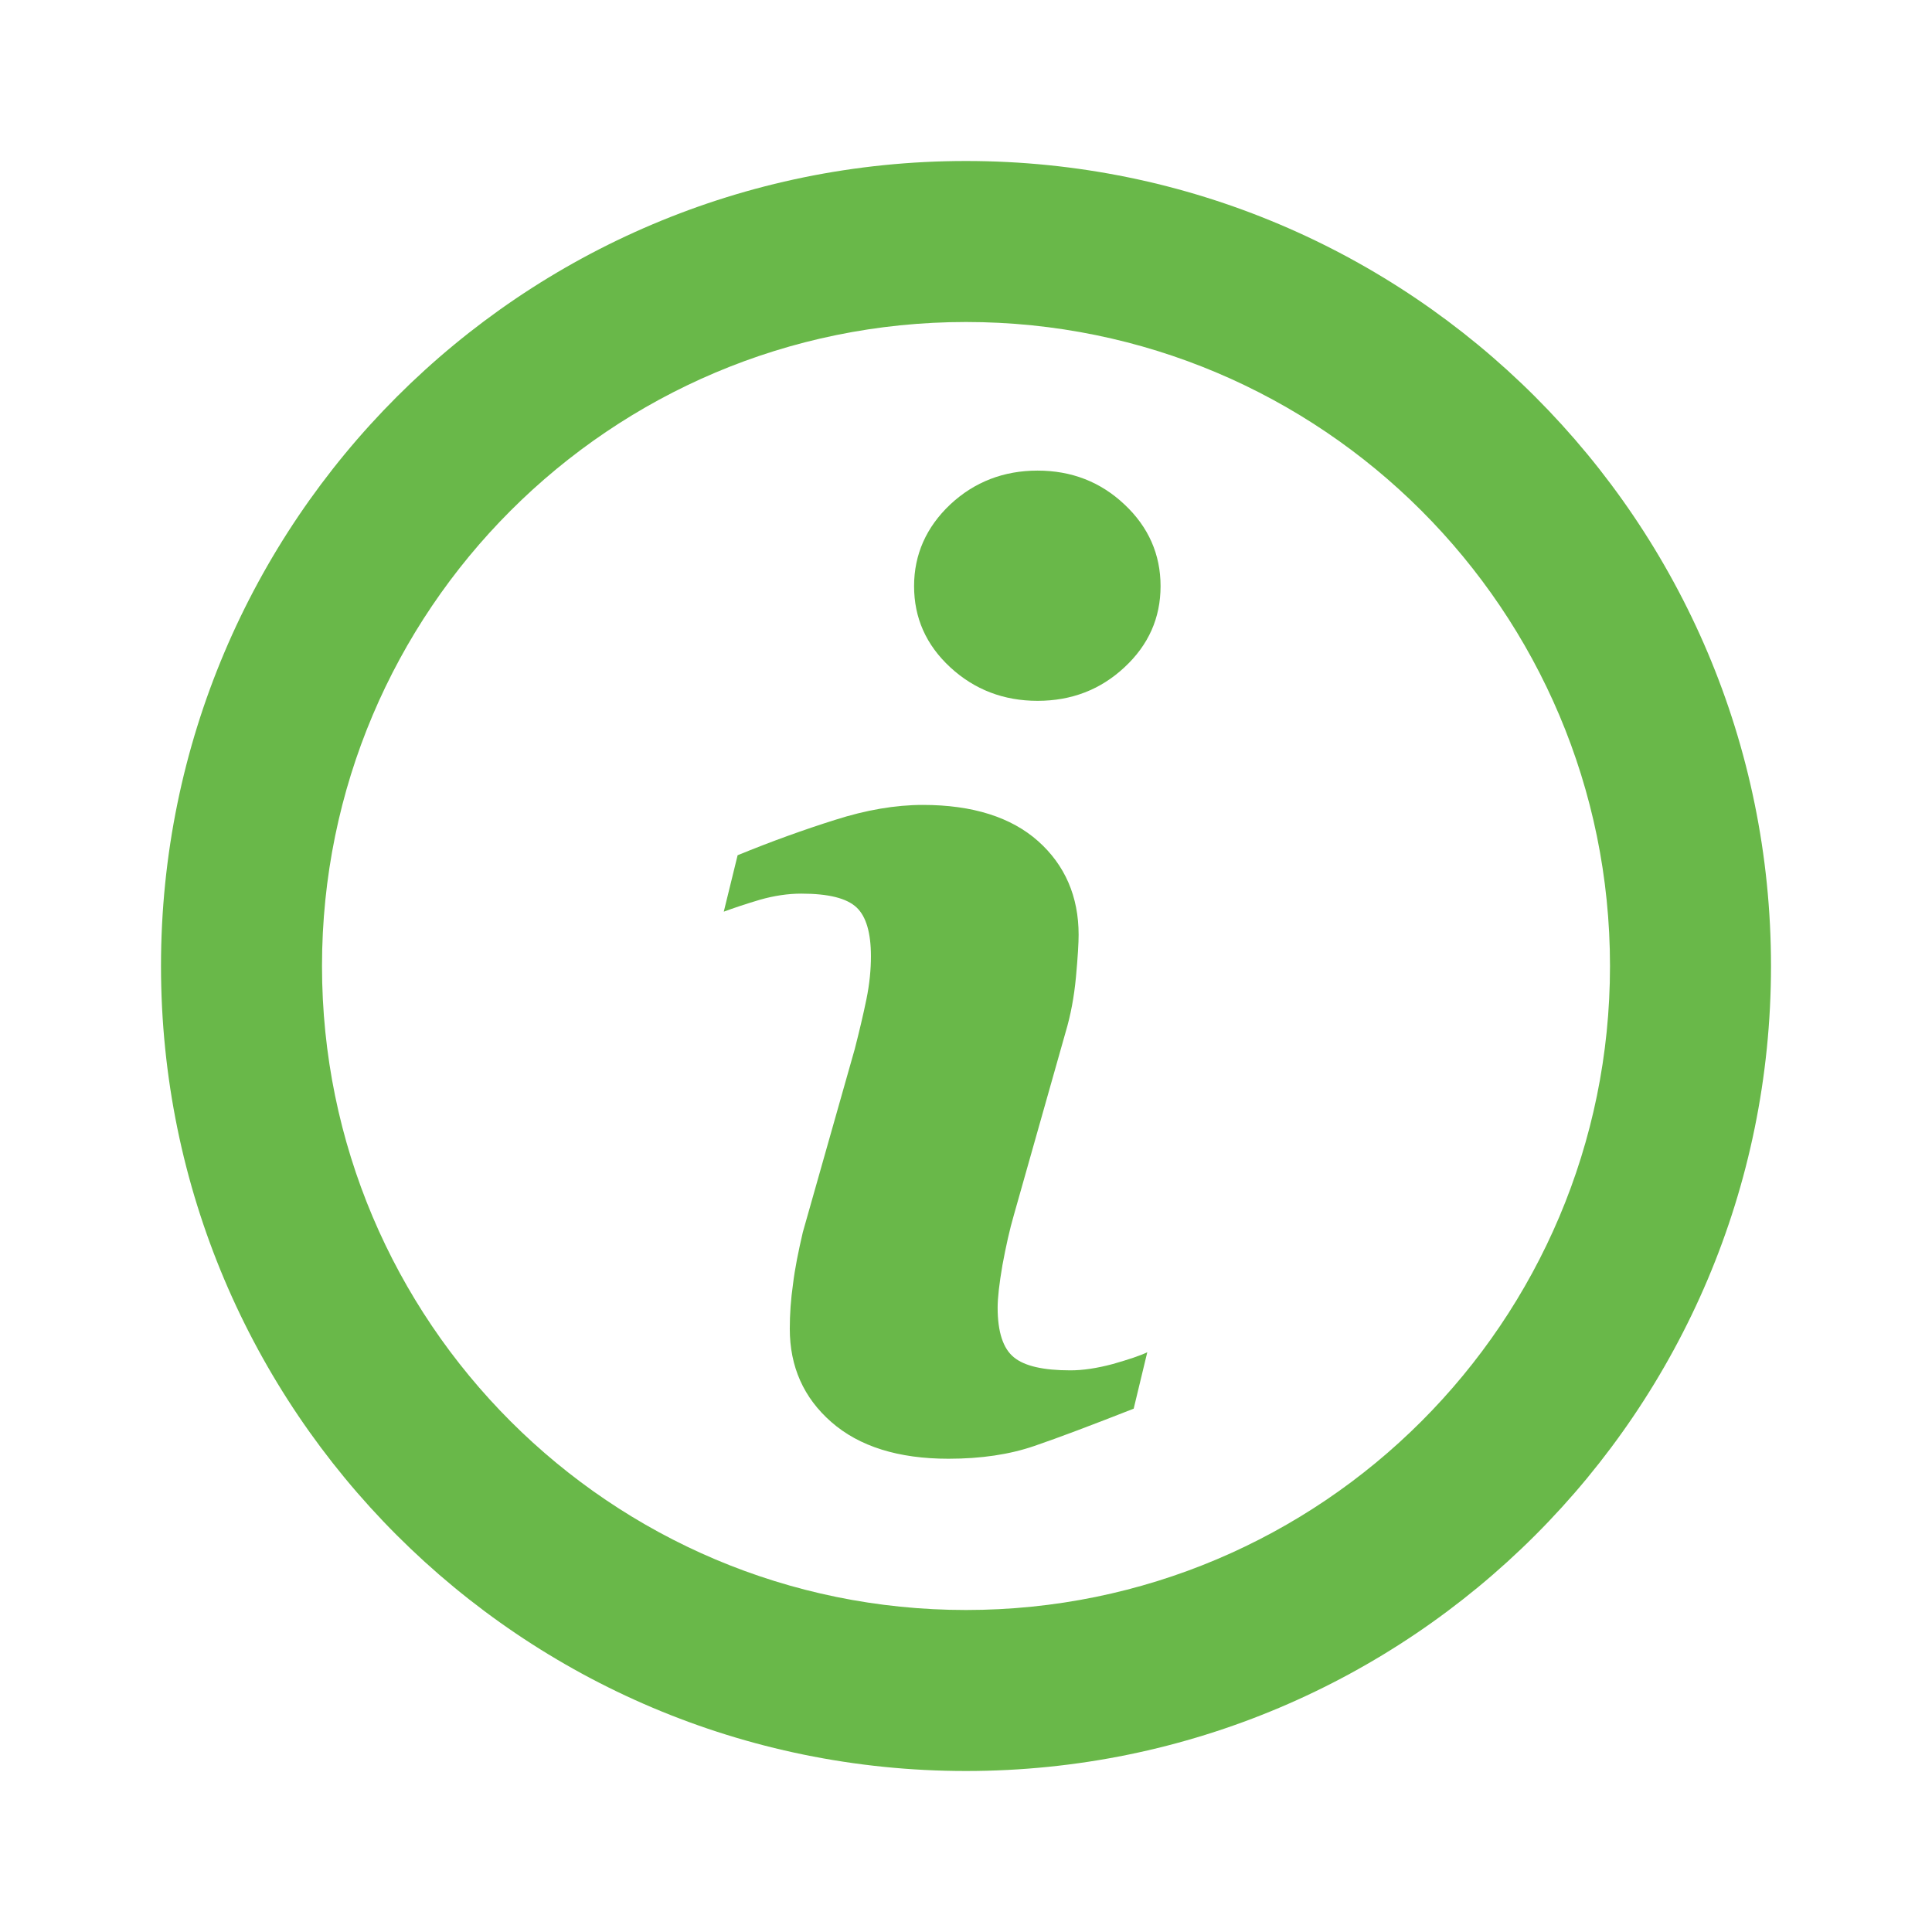 <svg width="24" height="24" viewBox="0 0 24 24" fill="none" xmlns="http://www.w3.org/2000/svg">
<path d="M12.85 17.962C13.157 17.857 13.568 17.701 14.083 17.499L14.252 16.798C14.163 16.841 14.021 16.888 13.825 16.944C13.627 16.997 13.452 17.023 13.296 17.023C12.962 17.023 12.727 16.97 12.595 16.861C12.46 16.752 12.393 16.544 12.393 16.243C12.393 16.124 12.413 15.945 12.453 15.714C12.496 15.482 12.542 15.274 12.595 15.092L13.237 12.823C13.3 12.612 13.343 12.384 13.366 12.136C13.389 11.888 13.399 11.712 13.399 11.613C13.399 11.137 13.23 10.747 12.896 10.449C12.562 10.152 12.083 9.999 11.464 9.999C11.124 9.999 10.757 10.062 10.373 10.185C9.986 10.307 9.583 10.452 9.163 10.624L8.991 11.325C9.116 11.279 9.265 11.229 9.44 11.177C9.616 11.127 9.788 11.101 9.953 11.101C10.29 11.101 10.518 11.157 10.641 11.273C10.76 11.385 10.819 11.59 10.819 11.878C10.819 12.04 10.803 12.218 10.763 12.413C10.723 12.608 10.674 12.813 10.618 13.032L9.973 15.307C9.917 15.548 9.874 15.76 9.851 15.952C9.824 16.14 9.811 16.325 9.811 16.507C9.811 16.977 9.983 17.364 10.327 17.665C10.674 17.969 11.16 18.121 11.782 18.121C12.188 18.121 12.542 18.068 12.85 17.962Z" fill="#69B849"/>
<path d="M12.889 8.706C13.309 8.706 13.67 8.568 13.968 8.29C14.268 8.012 14.417 7.675 14.417 7.281C14.417 6.888 14.268 6.547 13.968 6.266C13.67 5.985 13.309 5.846 12.889 5.846C12.47 5.846 12.106 5.985 11.805 6.266C11.507 6.547 11.355 6.888 11.355 7.281C11.355 7.675 11.504 8.012 11.805 8.29C12.106 8.568 12.47 8.706 12.889 8.706Z" fill="#69B849"/>
<path fill-rule="evenodd" clip-rule="evenodd" d="M12 2C6.478 2 2 6.478 2 12C2 17.523 6.478 22 12 22C17.523 22 22 17.523 22 12C22 6.478 17.523 2 12 2ZM4 12C4 7.582 7.582 4 12 4C16.418 4 20 7.582 20 12C20 16.418 16.418 20 12 20C7.582 20 4 16.418 4 12Z" fill="#69B849"/>
</svg>

